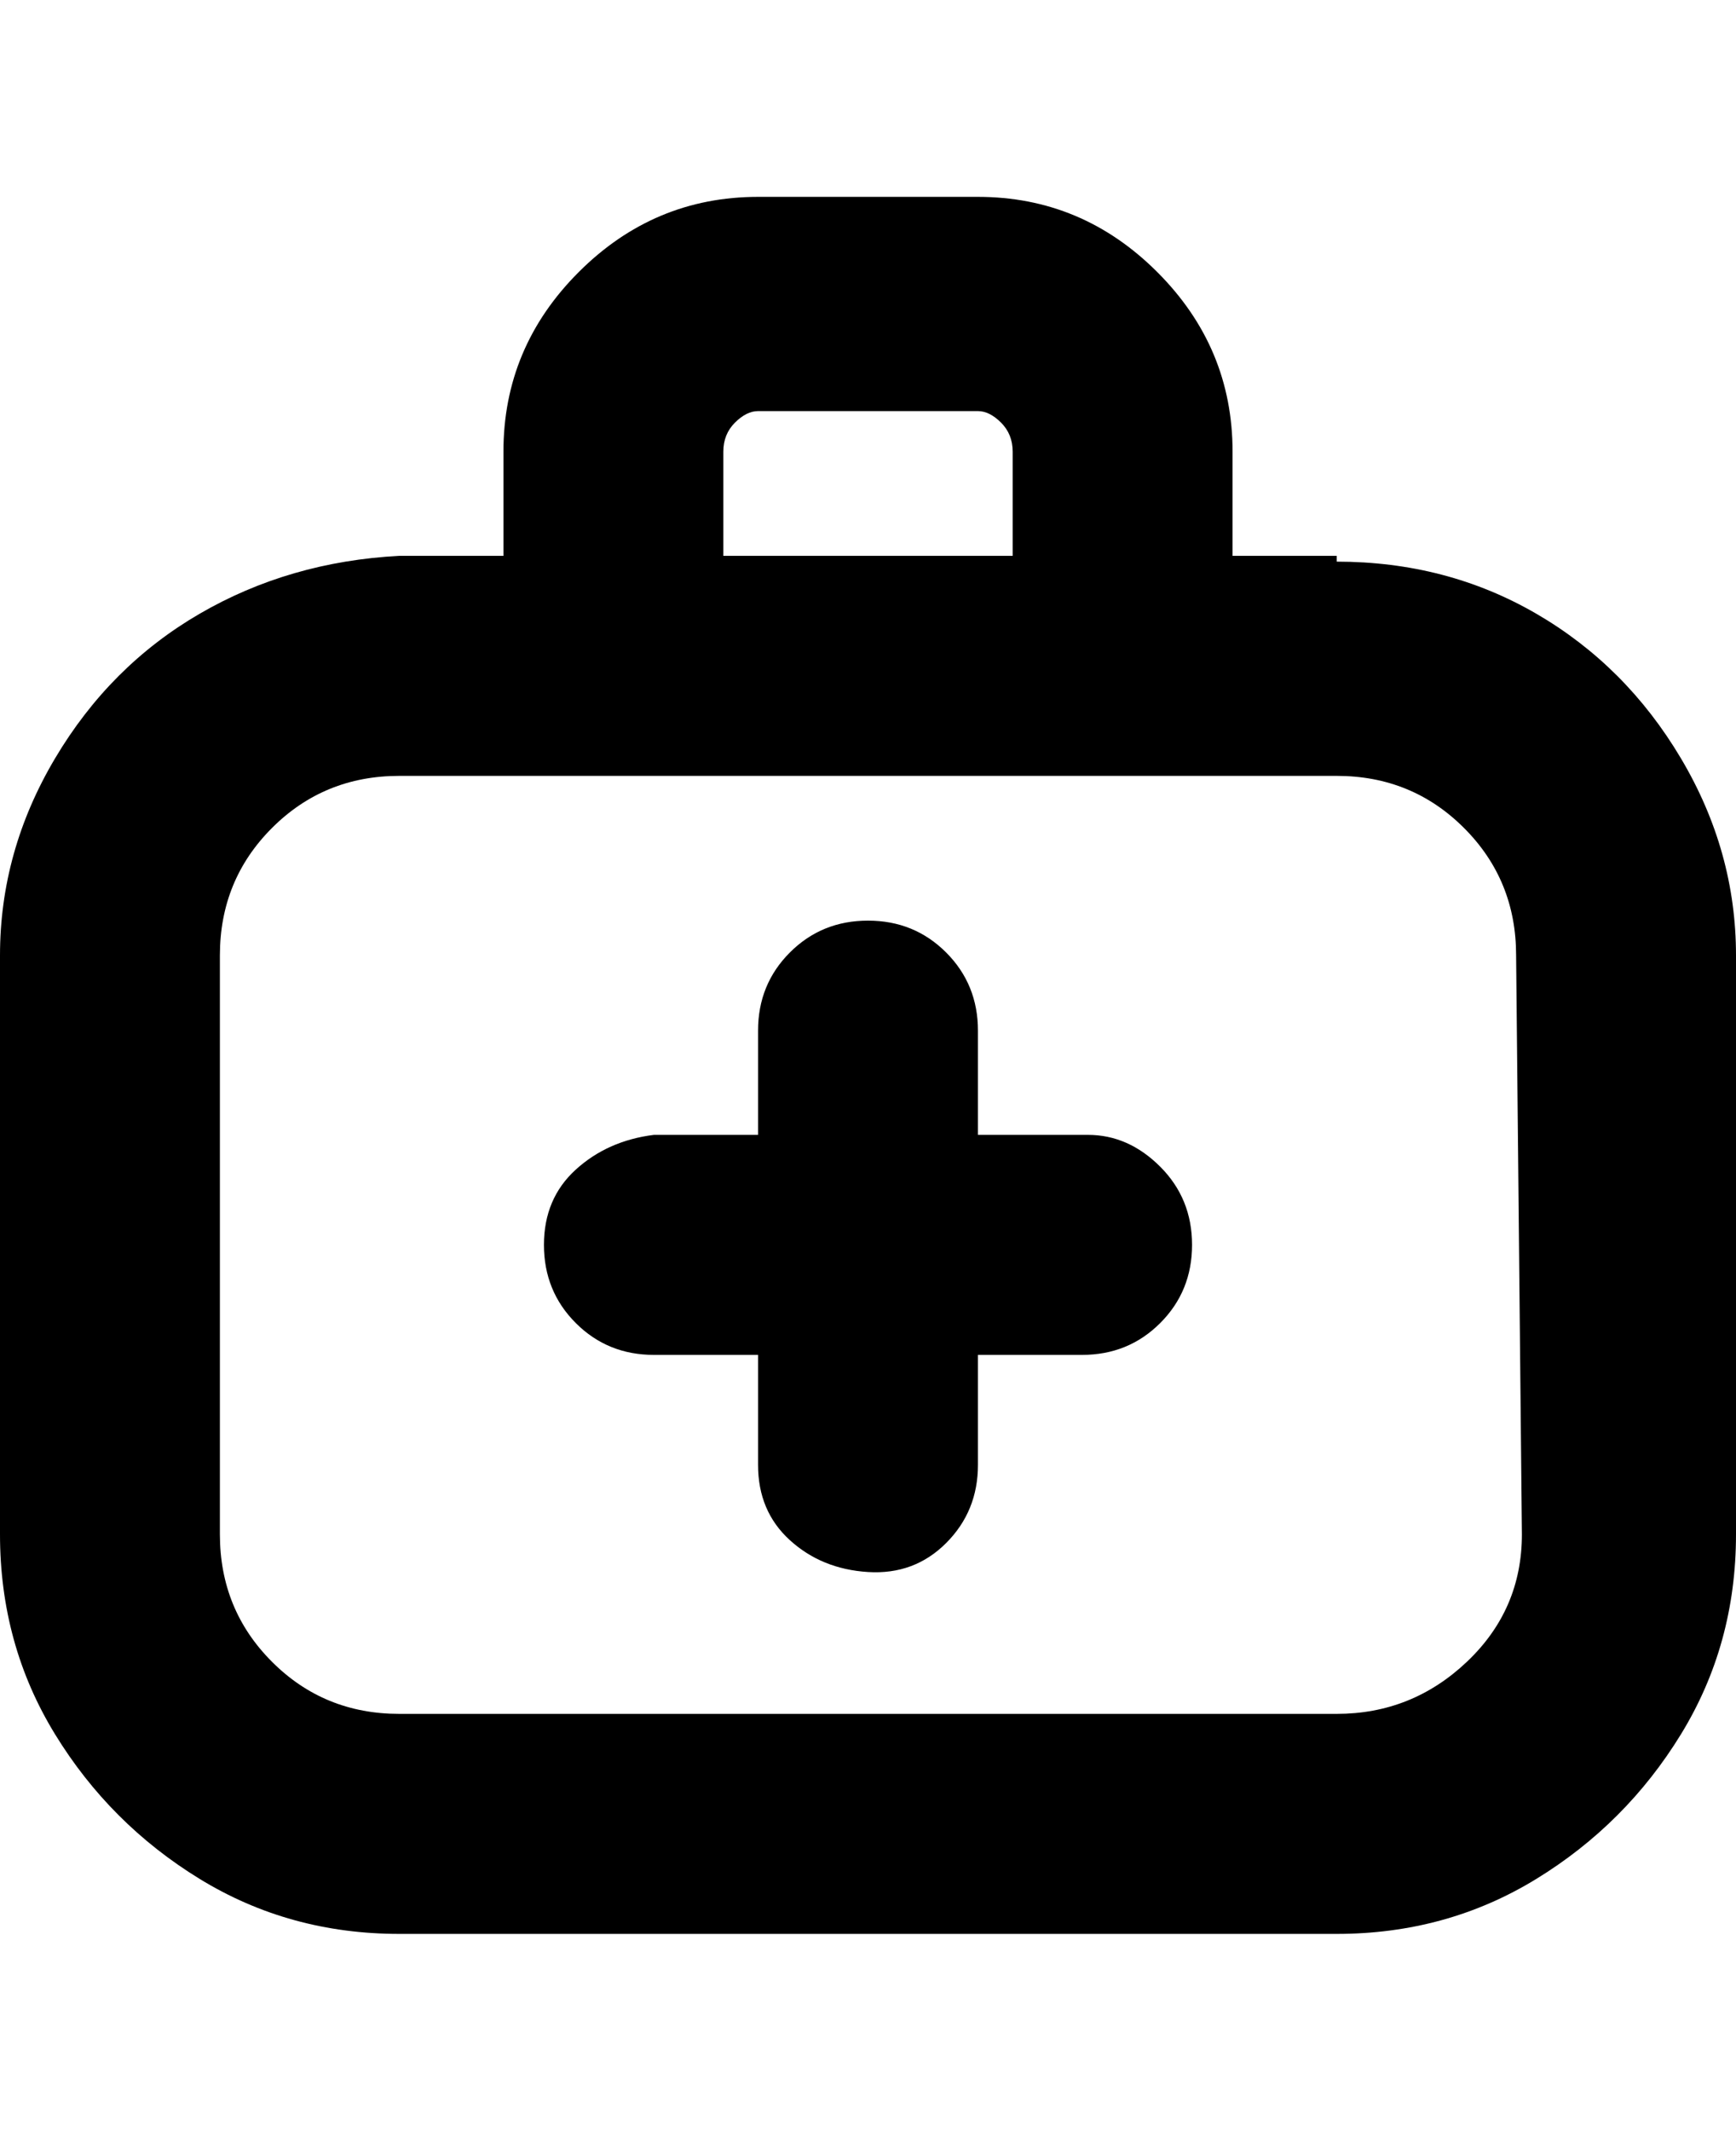 <svg viewBox="0 0 300 368" xmlns="http://www.w3.org/2000/svg"><path d="M231 96h-18V78q0-18-13-31t-31-13h-38q-18 0-31 13T87 78v18H69q-19 1-34.5 10t-25 25Q0 147 0 165v100q0 19 9.5 34.5t25 25Q50 334 69 334h162q19 0 34.5-9.5t25-25Q300 284 300 265V165q0-18-9.5-34t-25-25Q250 97 231 97v-1zM125 78q0-3 2-5t4-2h38q2 0 4 2t2 5v18h-50V78zm138 187q0 13-9.5 22t-22.5 9H69q-13 0-22-9t-9-22V165q0-13 9-22t22-9h162q13 0 22 9t9 22l1 100zm-57-50q0 8-5.5 13.5T187 234h-18v19q0 8-5.5 13.5t-13.5 5q-8-.5-13.5-5.5t-5.5-13v-19h-18q-8 0-13.5-5.5T94 215q0-8 5.5-13t13.5-6h18v-18q0-8 5.5-13.5T150 159q8 0 13.5 5.5T169 178v18h19q7 0 12.5 5.5T206 215z"/></svg>